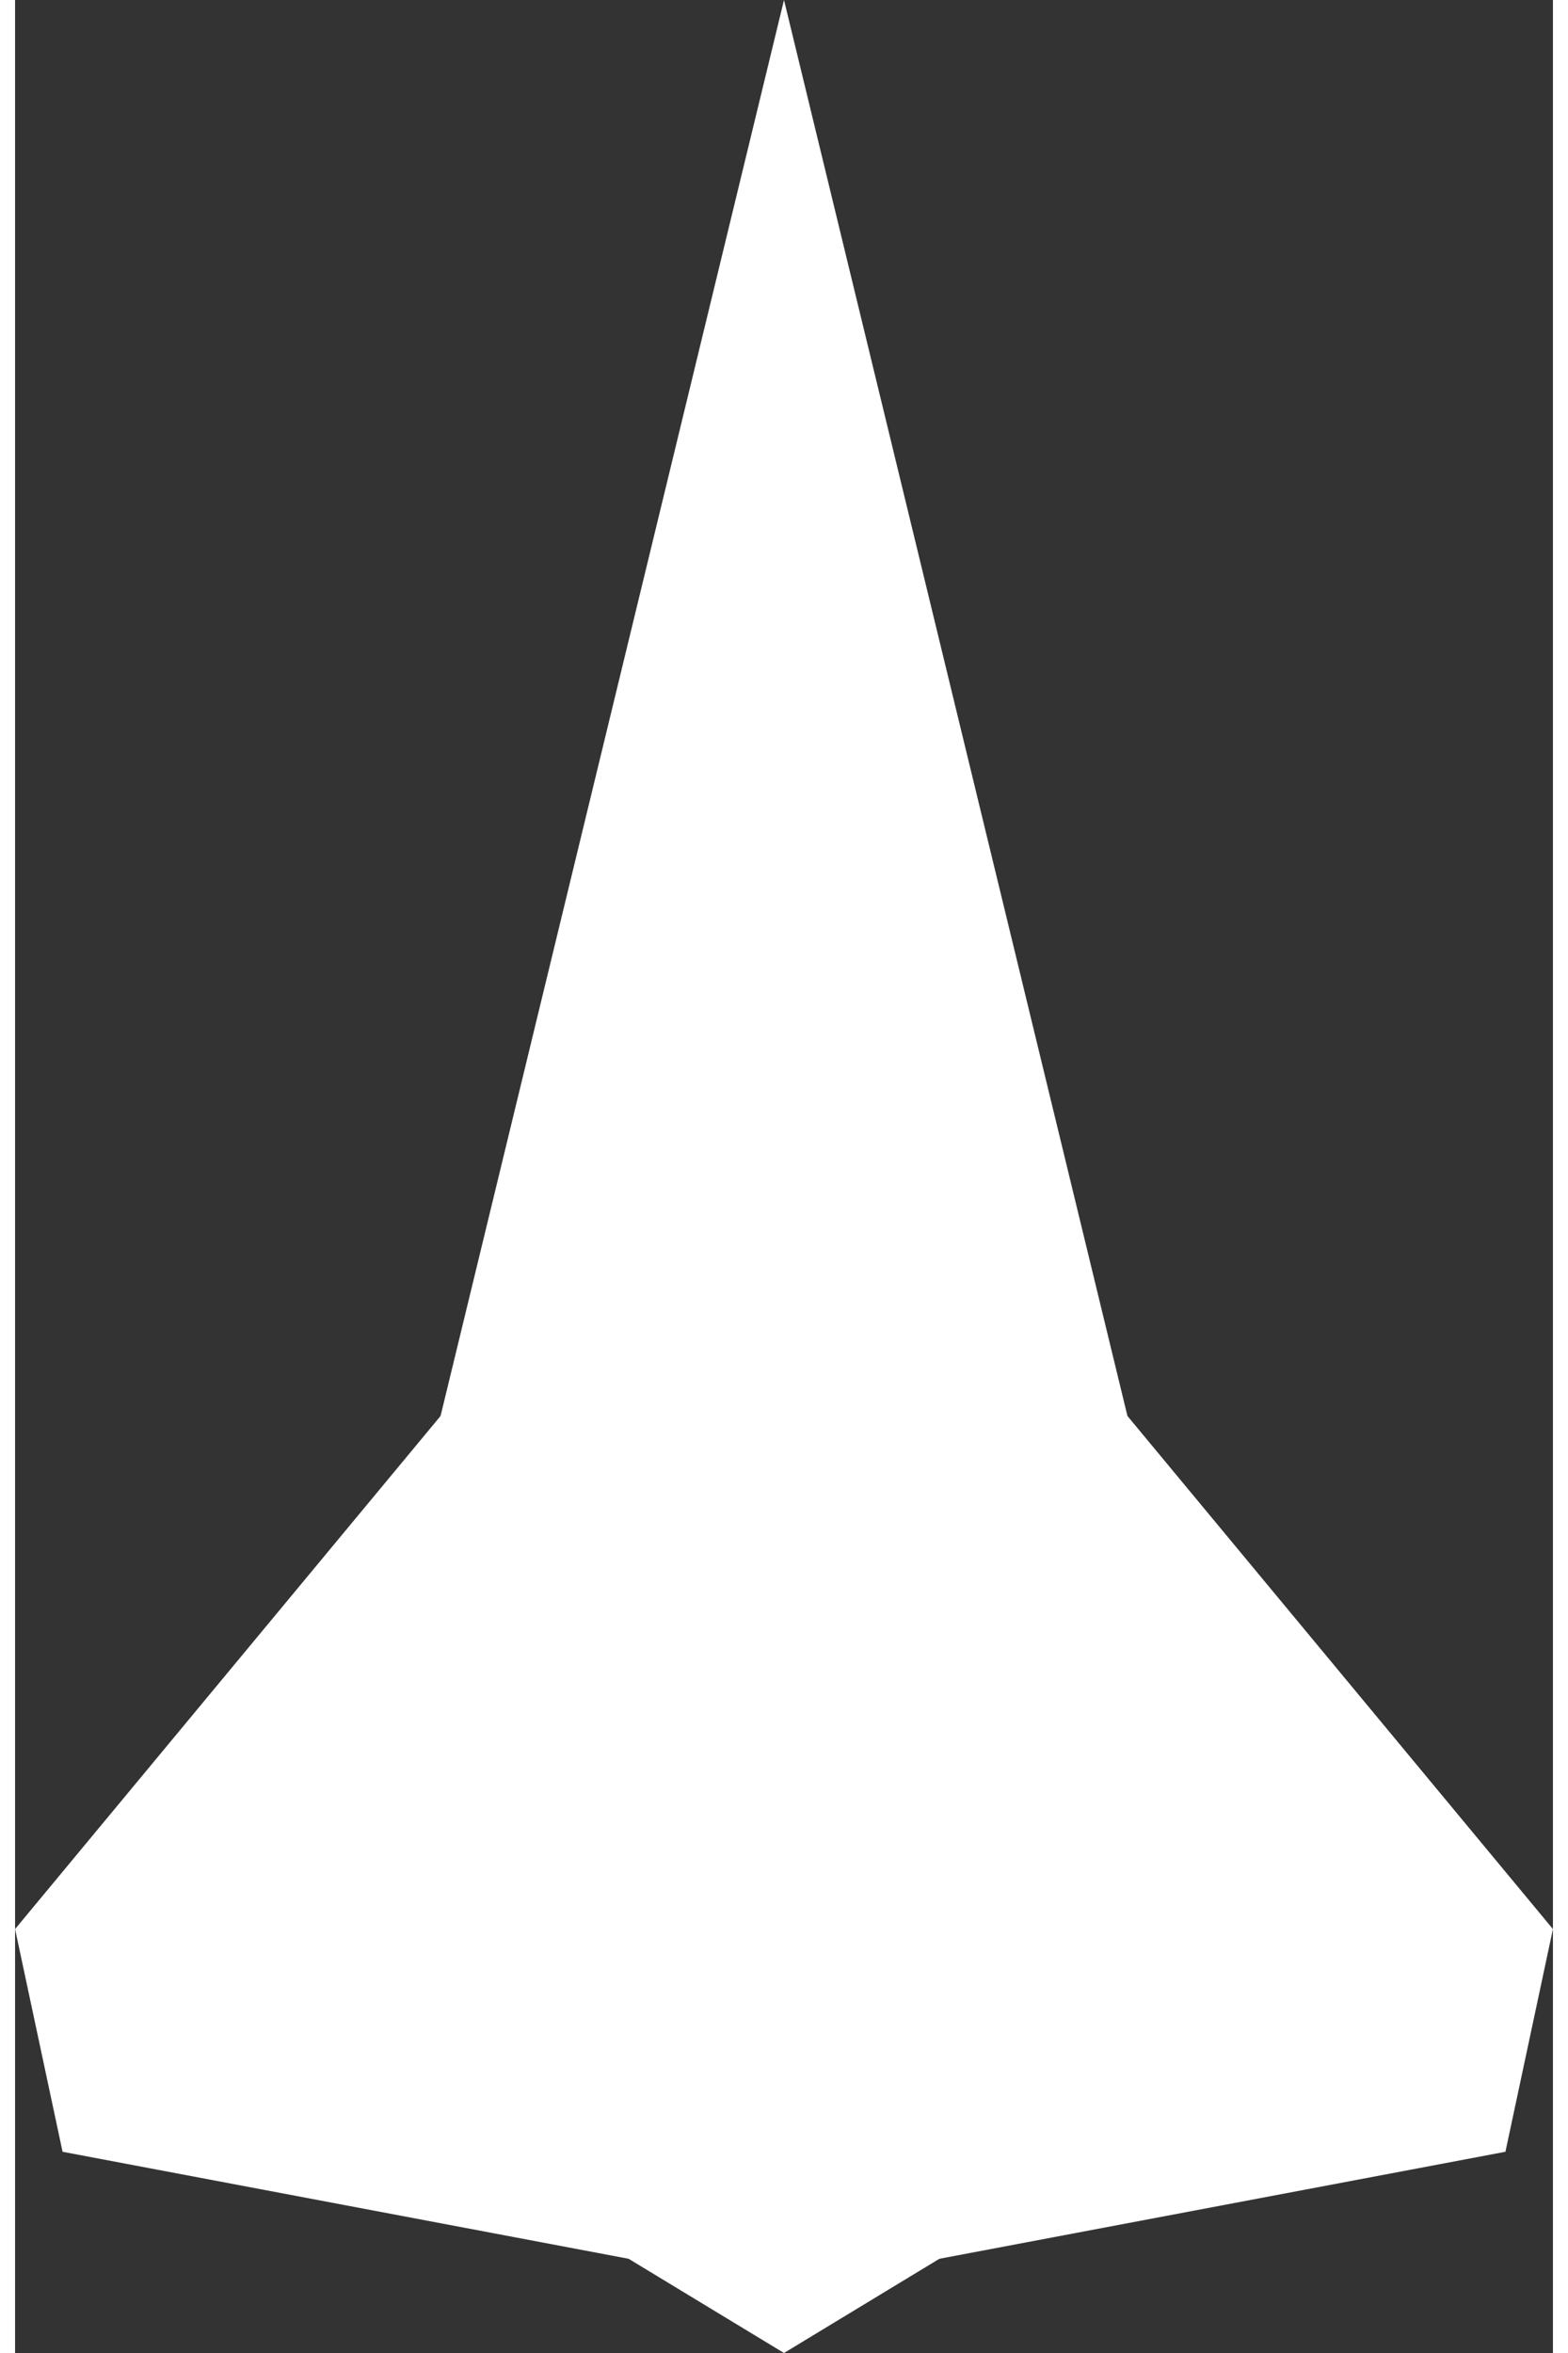 <svg width="48" height="72" viewBox="0 0 34 52" fill="none" xmlns="http://www.w3.org/2000/svg">
  <rect x="0" y="0" width="34" height="52" fill="#333333" stroke="none"/>
  <path d="M28 45.333L17 0L17 14.231L17 52L28 45.333Z" fill="white"/>
  <path d="M6 45.333L17 0L17 14.231L17 52L6 45.333Z" fill="white"/>
  <path d="M0 42.631L12.968 27L14 50L1.05 47.553L0 42.631Z" fill="white"/>
  <path d="M34 42.631L21.032 27L20 50L32.95 47.553L34 42.631Z" fill="white"/>
</svg>